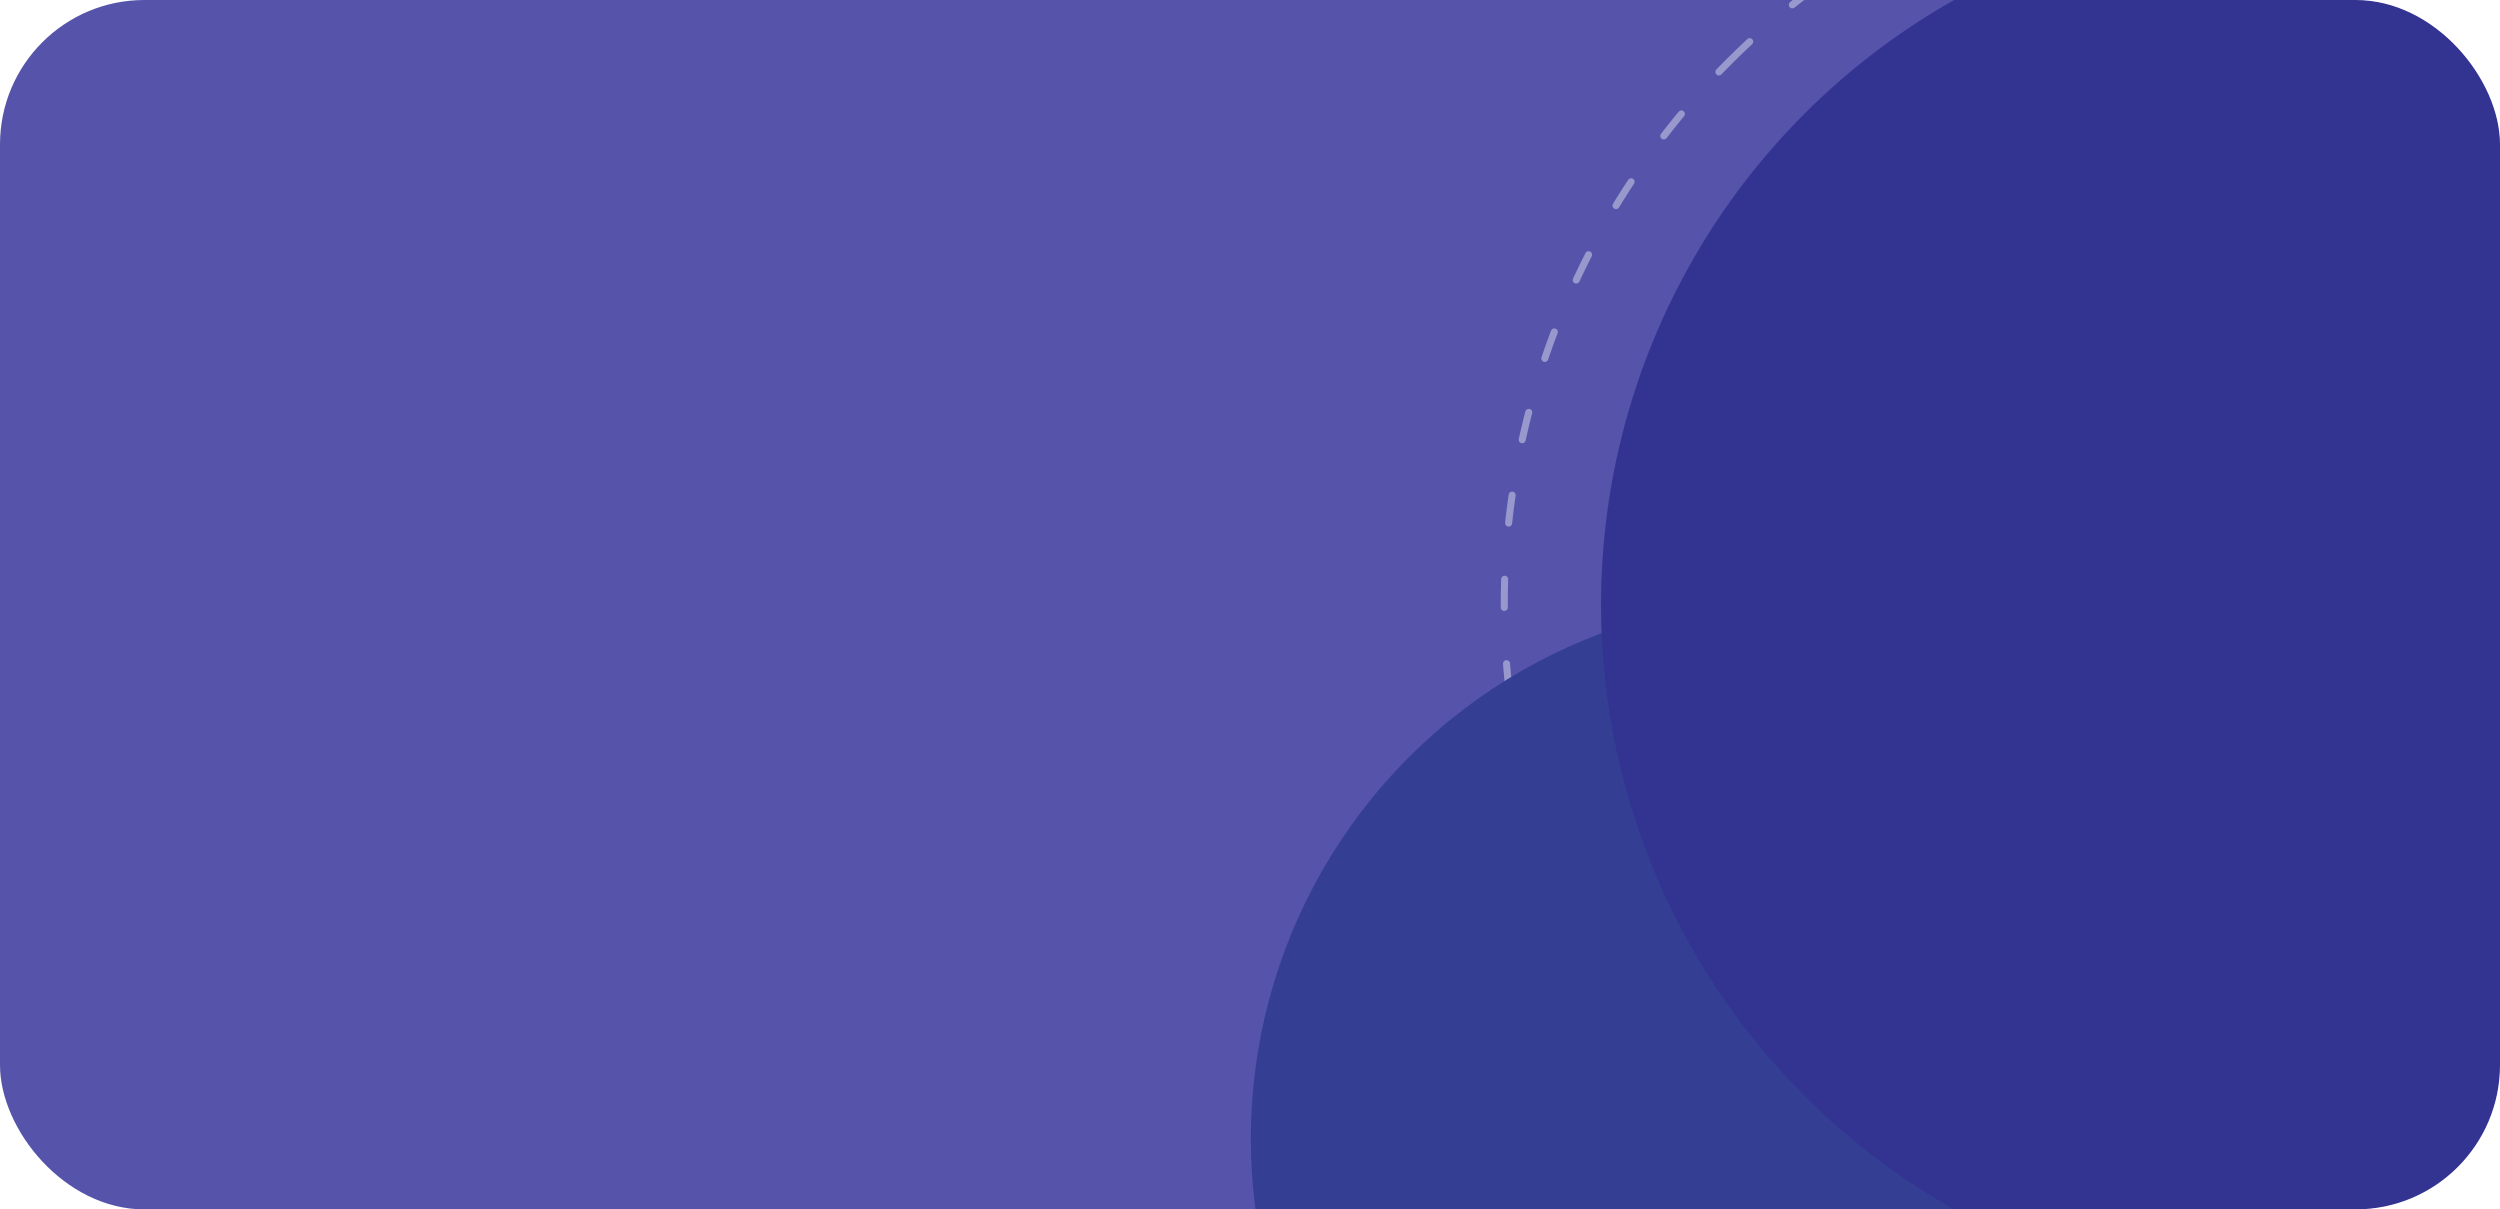 <svg width="277" height="134" viewBox="0 0 277 134" fill="none" xmlns="http://www.w3.org/2000/svg">
<g clip-path="url(#clip0_4404_9018)">
<rect width="277" height="134" rx="16" fill="#5553AA"/>
<g opacity="0.5">
<g filter="url(#filter0_b_4404_9018)">
<circle cx="251.852" cy="67.011" r="85.178" transform="rotate(-135 251.852 67.011)" stroke="url(#paint0_linear_4404_9018)" stroke-opacity="0.8" stroke-width="0.78" stroke-linecap="round" stroke-linejoin="round" stroke-dasharray="3.12 6.24"/>
</g>
<g filter="url(#filter1_b_4404_9018)">
<circle cx="198.426" cy="126.192" r="59.834" transform="rotate(-135 198.426 126.192)" fill="#132B7E"/>
</g>
<g filter="url(#filter2_b_4404_9018)">
<circle cx="254.333" cy="67.01" r="76.939" transform="rotate(-135 254.333 67.01)" fill="#111578"/>
</g>
</g>
</g>
<defs>
<filter id="filter0_b_4404_9018" x="97.654" y="-87.187" width="308.396" height="308.396" filterUnits="userSpaceOnUse" color-interpolation-filters="sRGB">
<feFlood flood-opacity="0" result="BackgroundImageFix"/>
<feGaussianBlur in="BackgroundImageFix" stdDeviation="34.315"/>
<feComposite in2="SourceAlpha" operator="in" result="effect1_backgroundBlur_4404_9018"/>
<feBlend mode="normal" in="SourceGraphic" in2="effect1_backgroundBlur_4404_9018" result="shape"/>
</filter>
<filter id="filter1_b_4404_9018" x="69.962" y="-2.272" width="256.928" height="256.928" filterUnits="userSpaceOnUse" color-interpolation-filters="sRGB">
<feFlood flood-opacity="0" result="BackgroundImageFix"/>
<feGaussianBlur in="BackgroundImageFix" stdDeviation="34.315"/>
<feComposite in2="SourceAlpha" operator="in" result="effect1_backgroundBlur_4404_9018"/>
<feBlend mode="normal" in="SourceGraphic" in2="effect1_backgroundBlur_4404_9018" result="shape"/>
</filter>
<filter id="filter2_b_4404_9018" x="108.763" y="-78.56" width="291.139" height="291.139" filterUnits="userSpaceOnUse" color-interpolation-filters="sRGB">
<feFlood flood-opacity="0" result="BackgroundImageFix"/>
<feGaussianBlur in="BackgroundImageFix" stdDeviation="34.315"/>
<feComposite in2="SourceAlpha" operator="in" result="effect1_backgroundBlur_4404_9018"/>
<feBlend mode="normal" in="SourceGraphic" in2="effect1_backgroundBlur_4404_9018" result="shape"/>
</filter>
<linearGradient id="paint0_linear_4404_9018" x1="267.958" y1="69.433" x2="196.478" y2="293.521" gradientUnits="userSpaceOnUse">
<stop stop-color="white"/>
<stop offset="1" stop-color="white" stop-opacity="0"/>
</linearGradient>
<clipPath id="clip0_4404_9018">
<rect width="277" height="134" rx="16" fill="white"/>
</clipPath>
</defs>
</svg>
